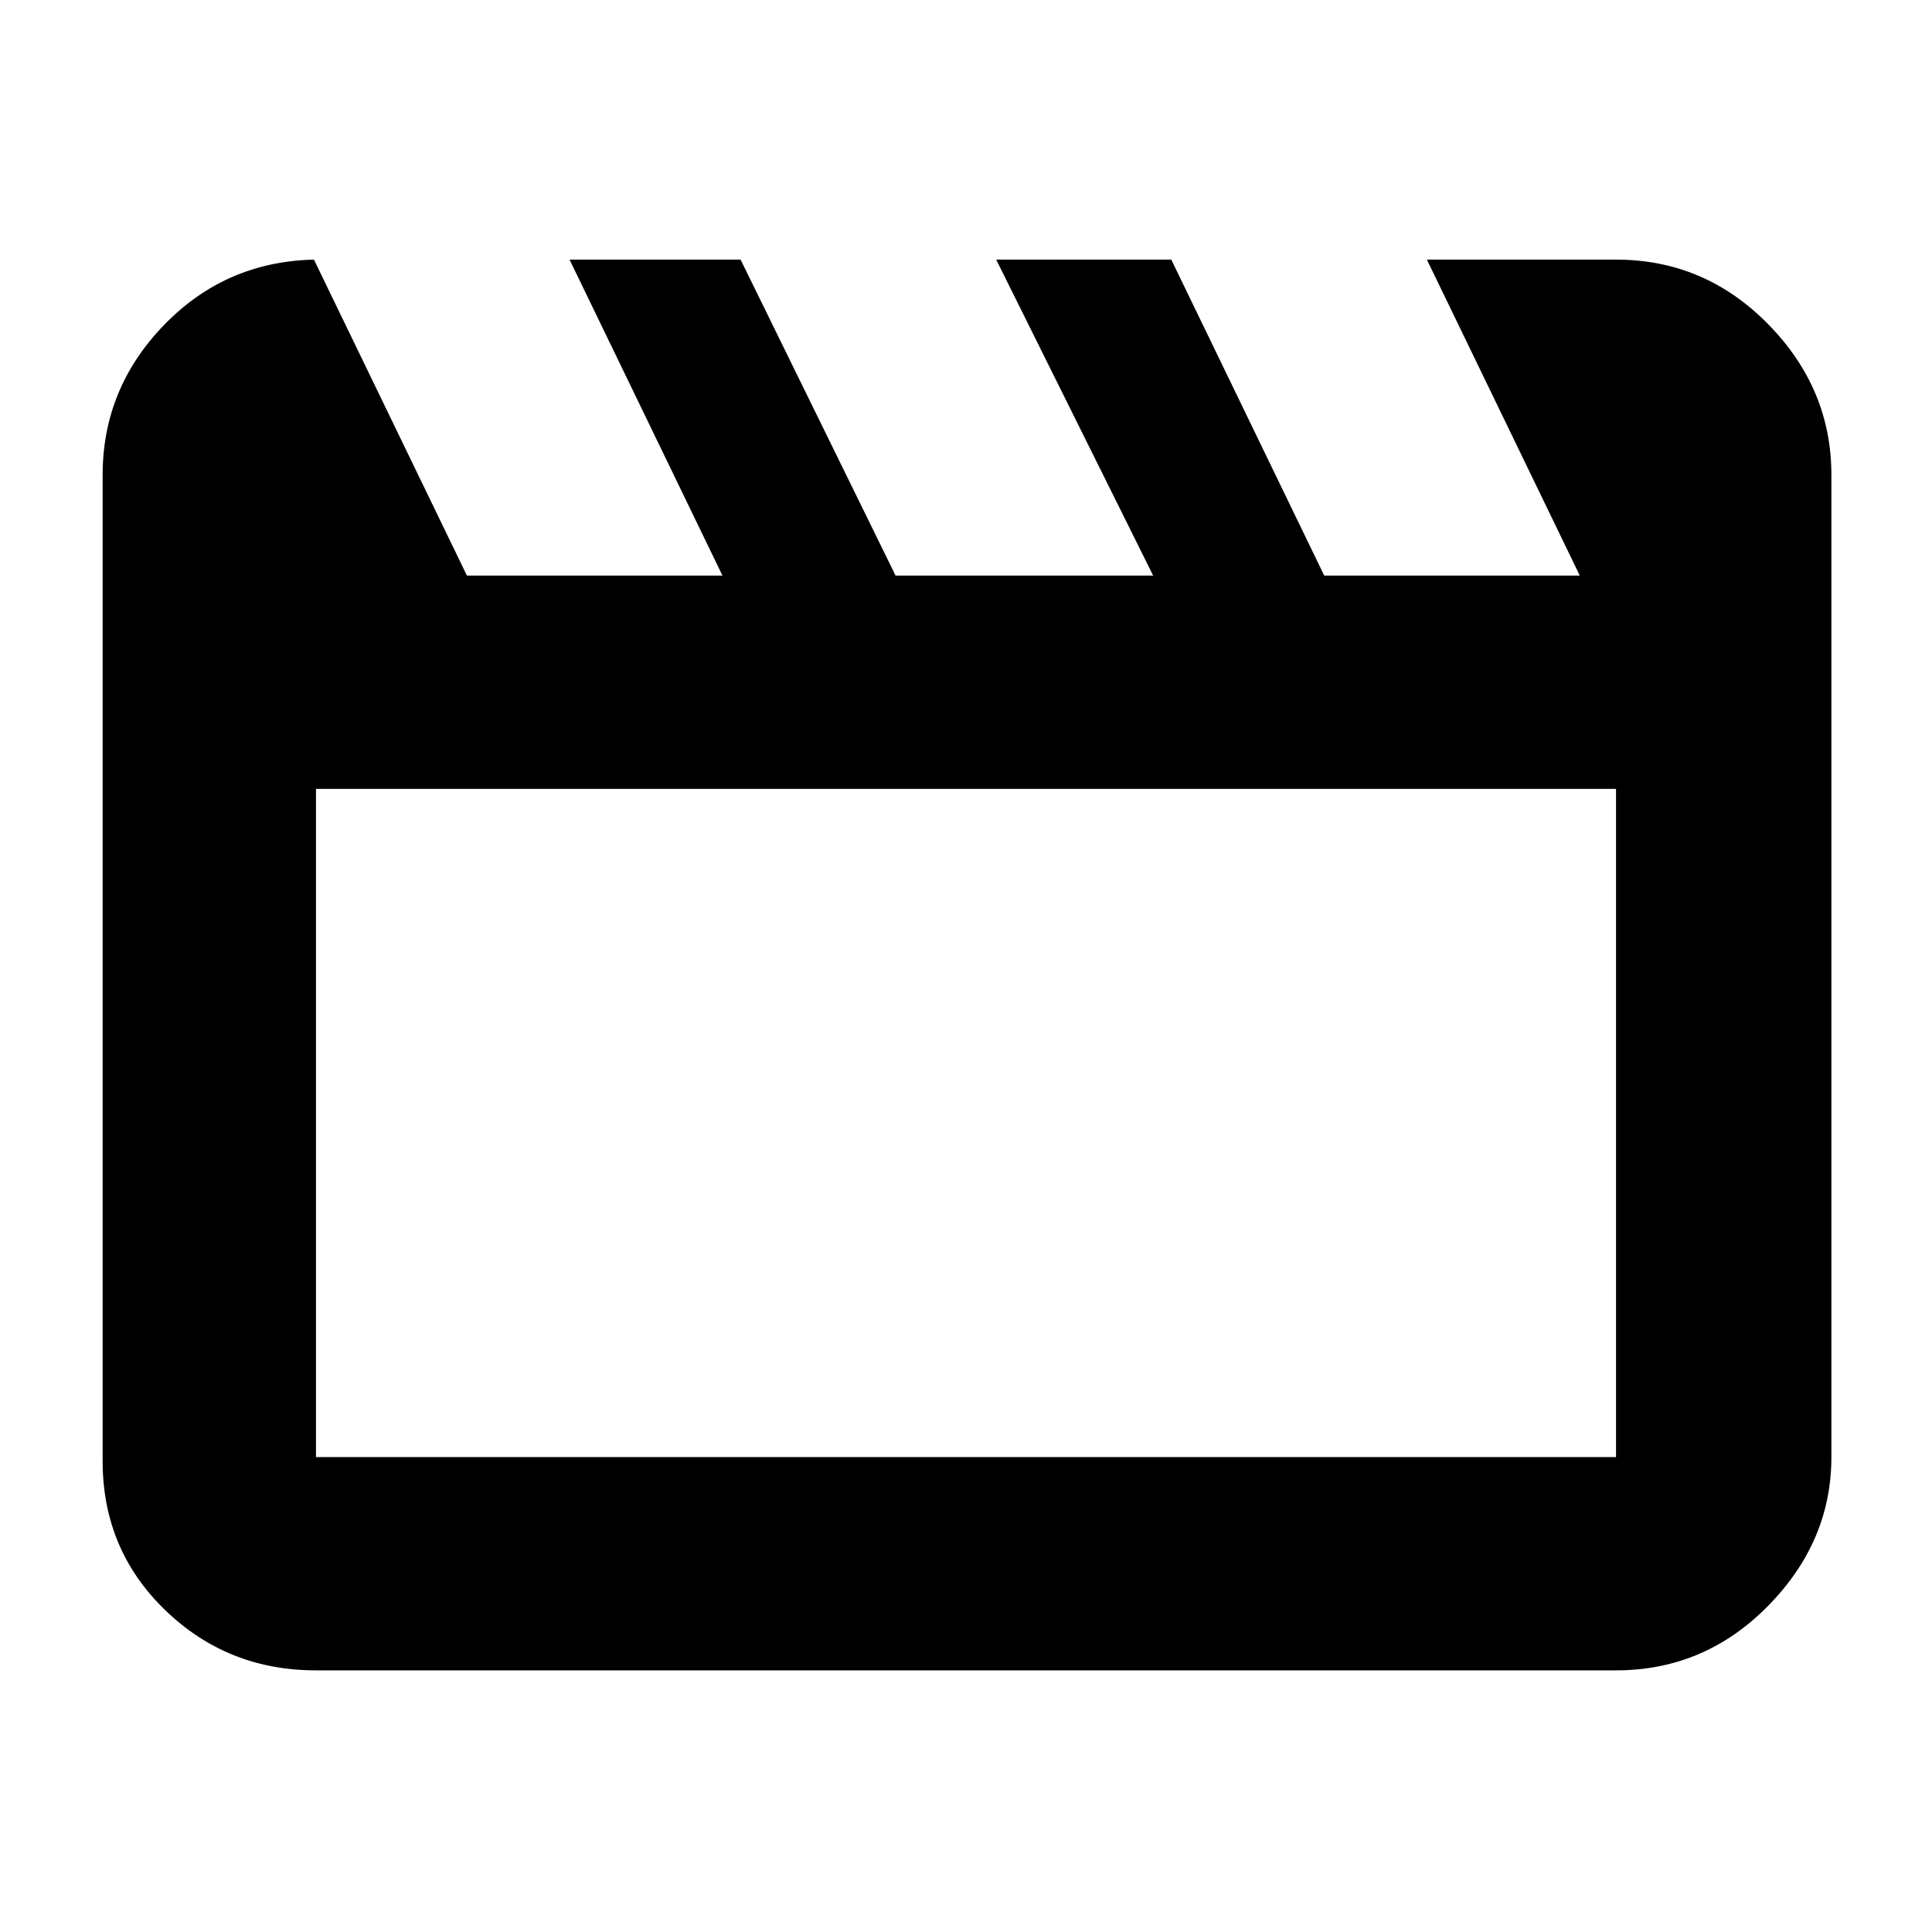 <svg xmlns="http://www.w3.org/2000/svg" height="40" width="40"><path d="M6.5 5.375 9.667 11.917H14.958L11.792 5.375H15.333L18.542 11.917H23.875L20.625 5.375H24.25L27.417 11.917H32.708L29.542 5.375H33.458Q35.292 5.375 36.604 6.708Q37.917 8.042 37.917 9.833V30.167Q37.917 31.917 36.604 33.25Q35.292 34.583 33.458 34.583H6.542Q4.708 34.583 3.417 33.333Q2.125 32.083 2.125 30.25V9.833Q2.125 8.042 3.396 6.729Q4.667 5.417 6.5 5.375ZM6.542 16.333V30.167Q6.542 30.167 6.542 30.167Q6.542 30.167 6.542 30.167H33.458Q33.458 30.167 33.458 30.167Q33.458 30.167 33.458 30.167V16.333ZM6.542 16.333V30.167Q6.542 30.167 6.542 30.167Q6.542 30.167 6.542 30.167Q6.542 30.167 6.542 30.167Q6.542 30.167 6.542 30.167Z"/></svg>